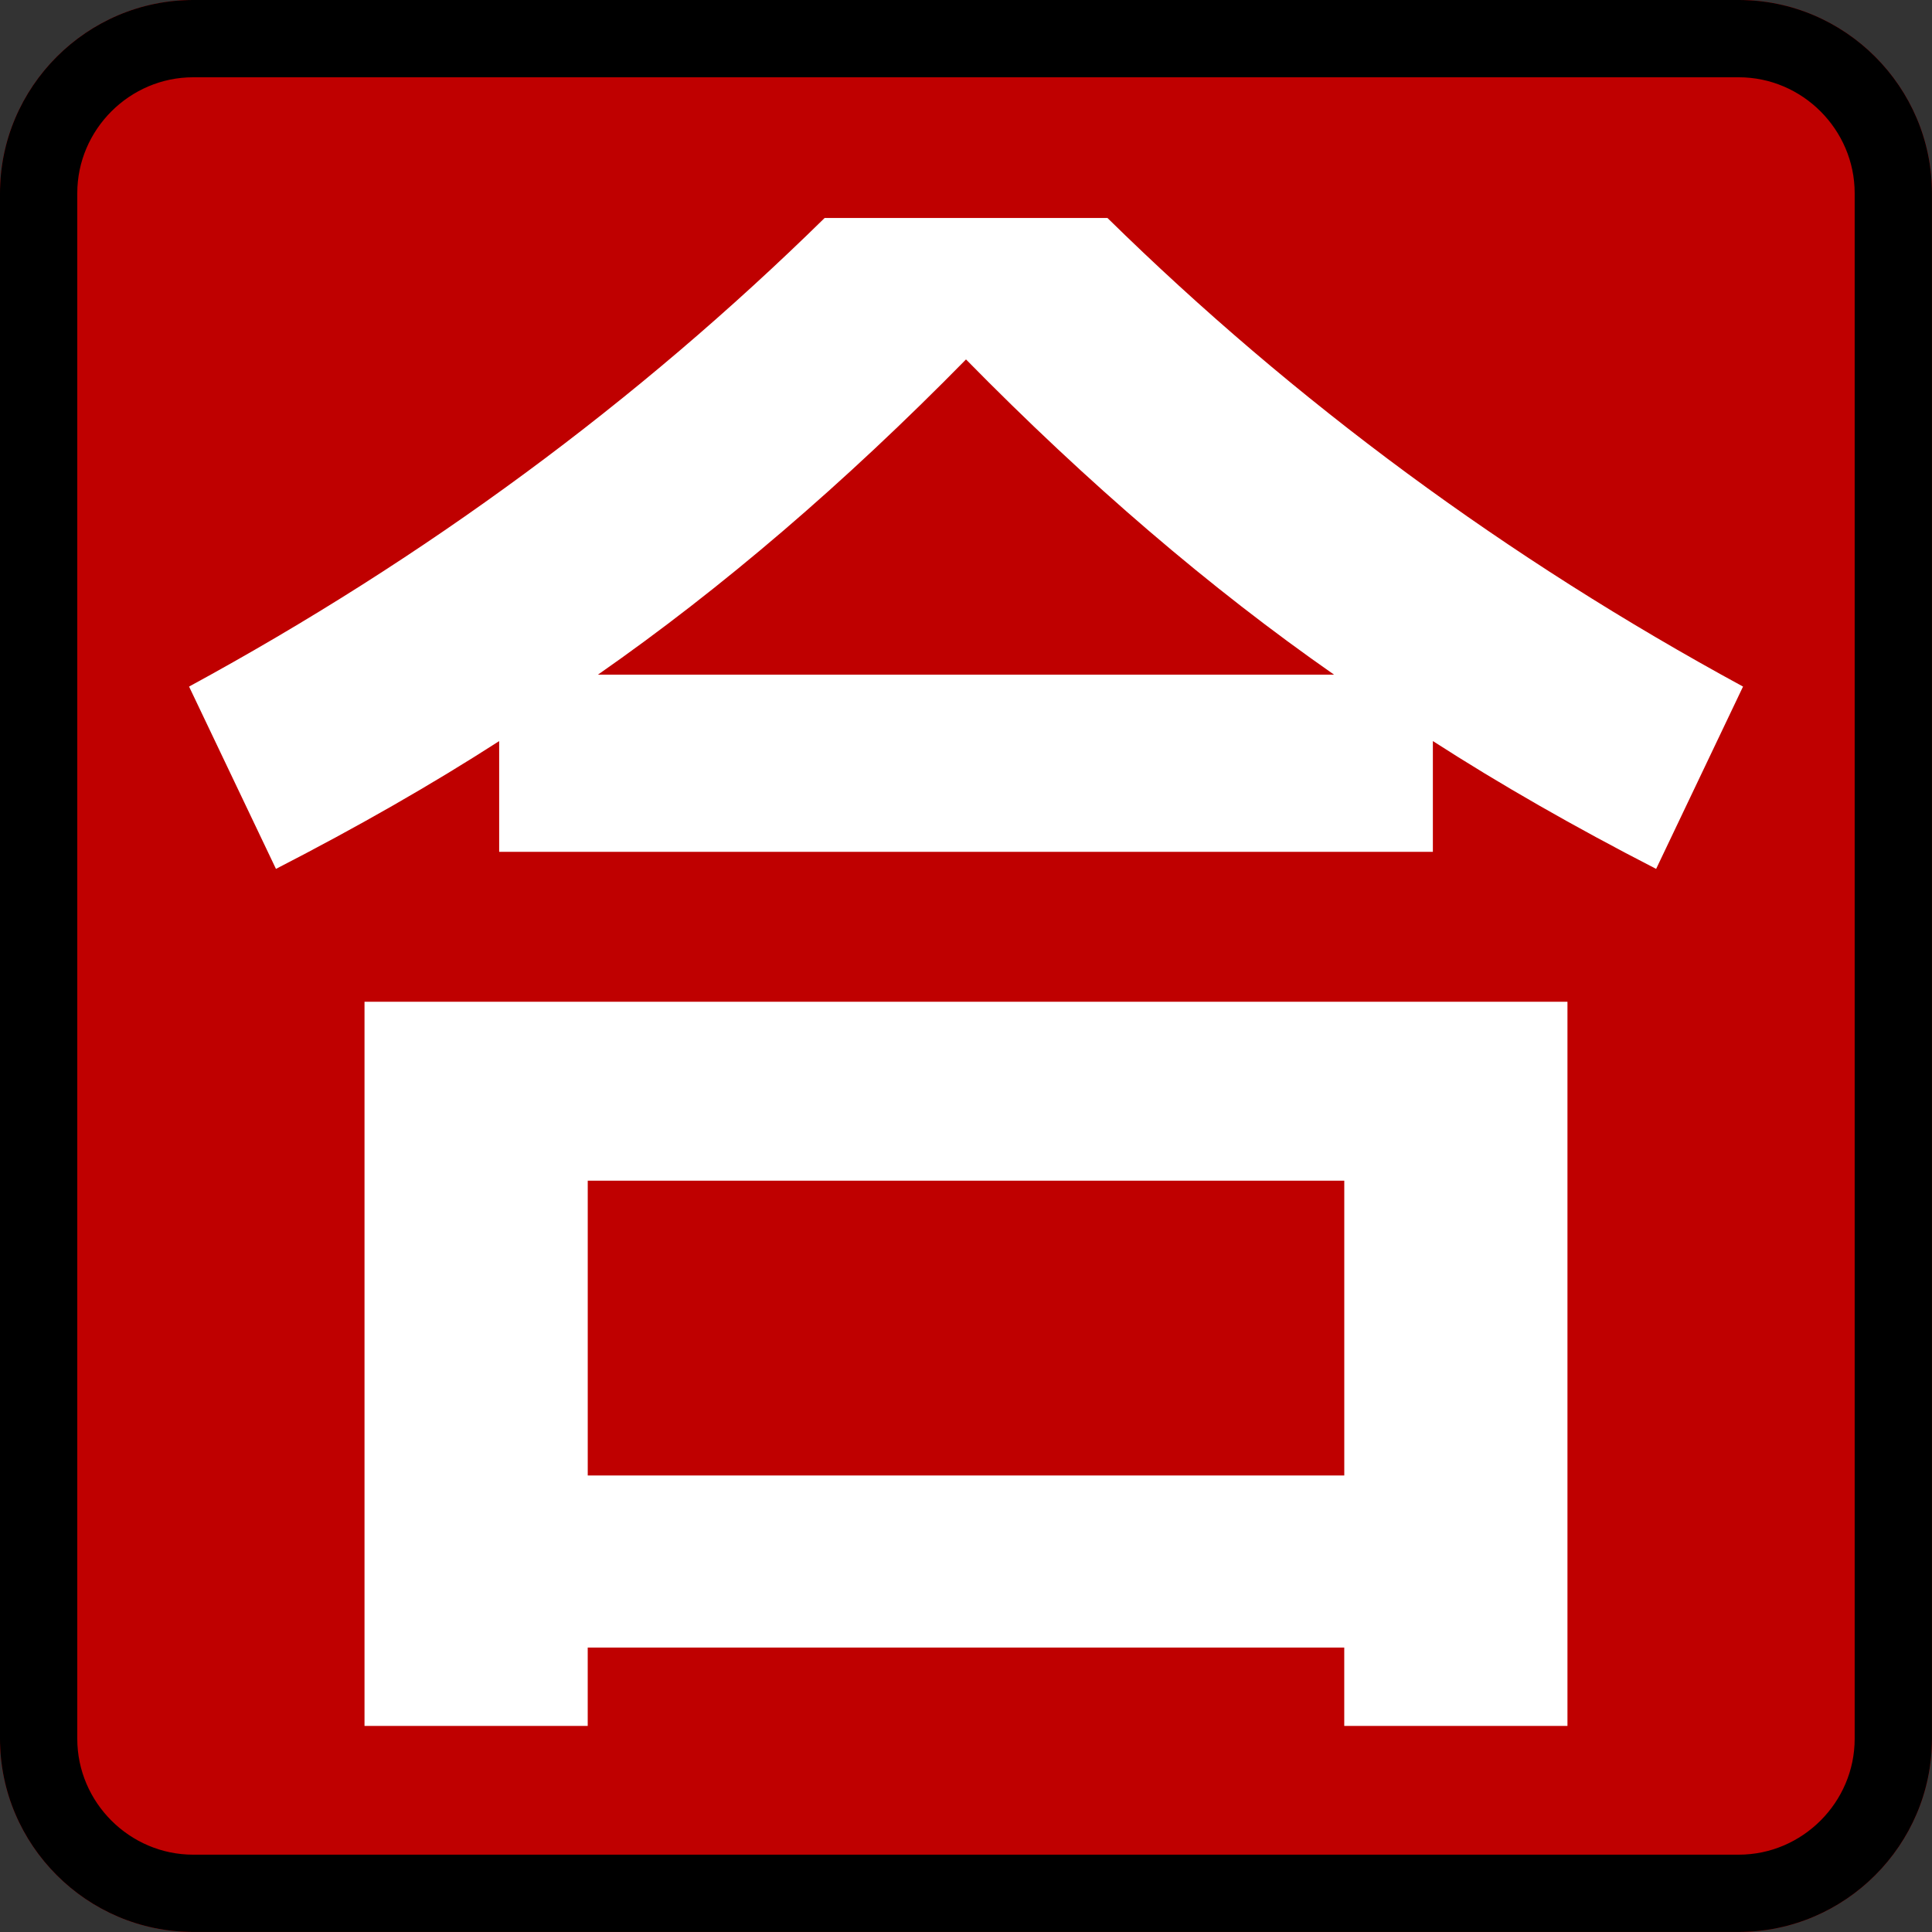 <?xml version="1.0" encoding="UTF-8"?>
<svg width="100mm" height="100mm" clip-rule="evenodd" fill-rule="evenodd" image-rendering="optimizeQuality" shape-rendering="geometricPrecision" text-rendering="geometricPrecision" version="1.1" viewBox="0 0 3128.6 3128.6" xml:space="preserve" xmlns="http://www.w3.org/2000/svg">
 <rect x="0" y="0" width="3128.6" height="3128.6" fill="#333333" stroke="none"/>
 <defs>
  <style type="text/css">
   <![CDATA[
    .fil1 {fill:black}
    .fil0 {fill:#BF0000}
    .fil2 {fill:white;fill-rule:nonzero}
   ]]>
  </style>
 </defs>
   <path class="fil0" d="m312.86 0h2502.8c172.07 0 312.86 140.78 312.86 312.86v2502.8c0 172.07-140.78 312.86-312.86 312.86h-2502.8c-172.07 0-312.86-140.78-312.86-312.86v-2502.8c0-172.07 140.78-312.86 312.86-312.86z"/>
   <path class="fil1" d="m312.86 0h2502.8c172.07 0 312.86 140.78 312.86 312.86v2502.8c0 172.07-140.78 312.86-312.86 312.86h-2502.8c-172.07 0-312.86-140.78-312.86-312.86v-2502.8c0-172.07 140.78-312.86 312.86-312.86zm2502.8 125.14h-2502.8c-51.49 0-98.4 21.16-132.48 55.24s-55.24 80.99-55.24 132.48v2502.8c0 51.49 21.16 98.4 55.24 132.48s80.99 55.24 132.48 55.24h2502.8c51.49 0 98.4-21.16 132.48-55.24s55.24-80.99 55.24-132.48v-2502.8c0-51.49-21.16-98.4-55.24-132.48s-80.99-55.24-132.48-55.24z"/>
   <path class="fil2" d="m951.73 2668v126.92h-361.45v-1172.7h1948v1172.7h-361.45v-126.92h-1225.1zm1368.6-1467.9v179.35h-1512v-179.35c-108.53 69.9-229.01 138.88-361.45 206.94l-140.72-295.24c382.61-207.86 725.67-460.79 1029.2-758.78h458.03c303.51 297.99 646.57 550.92 1029.2 758.78l-140.72 295.24c-132.44-68.06-252.93-137.04-361.45-206.94zm-160.03-107.61c-200.5-139.8-399.17-309.95-595.99-510.45-196.82 200.5-395.49 370.66-595.99 510.45h1192zm16.56 1296.8v-477.34h-1225.1v477.34h1225.1z"/>
</svg>
